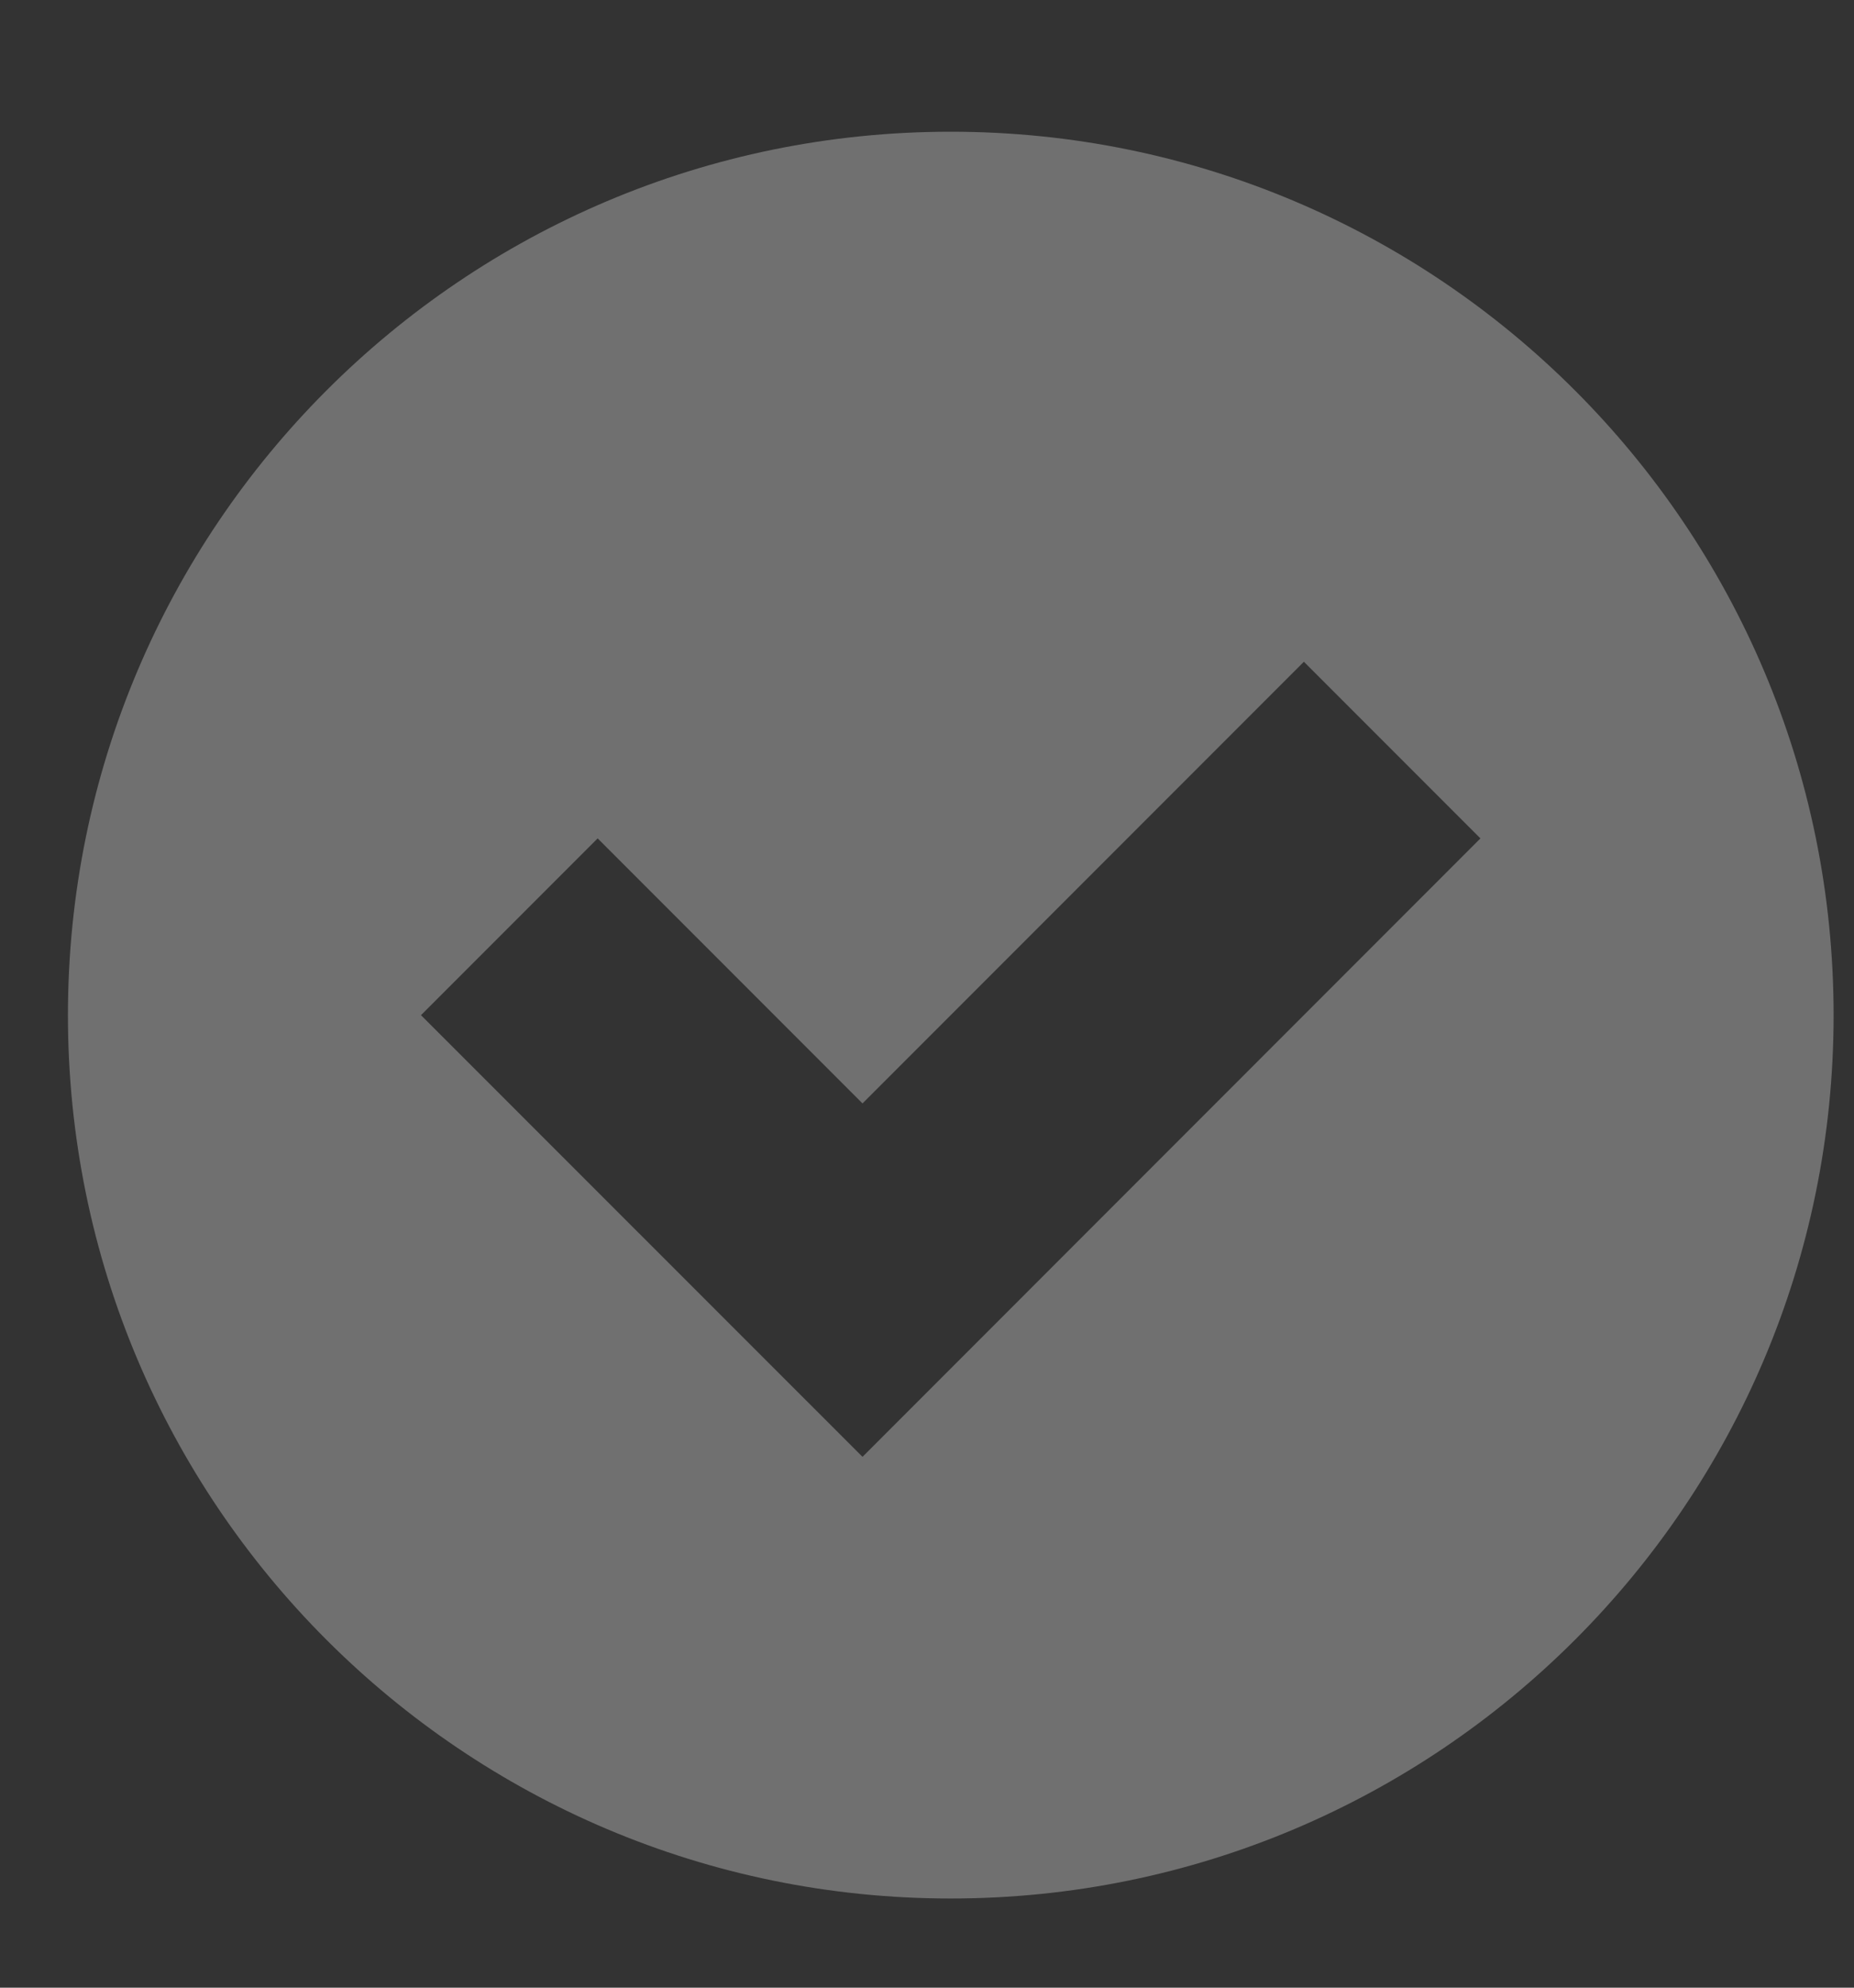 <svg width="14" height="15" viewBox="0 0 14 15" fill="none" xmlns="http://www.w3.org/2000/svg">
<rect x="0" y="0" width="14" height="15" fill="#333333" stroke="none"/>
<path d="M7.179 14.327C3.497 14.327 0.513 11.343 0.513 7.661C0.513 3.979 3.497 0.994 7.179 0.994C10.861 0.994 13.846 3.979 13.846 7.661C13.846 11.343 10.861 14.327 7.179 14.327ZM4.513 6.327L3.179 7.661L6.513 10.994L11.179 6.327L9.846 4.994L6.513 8.327L4.513 6.327Z" fill="white" fill-opacity="0.3"/>
</svg>

